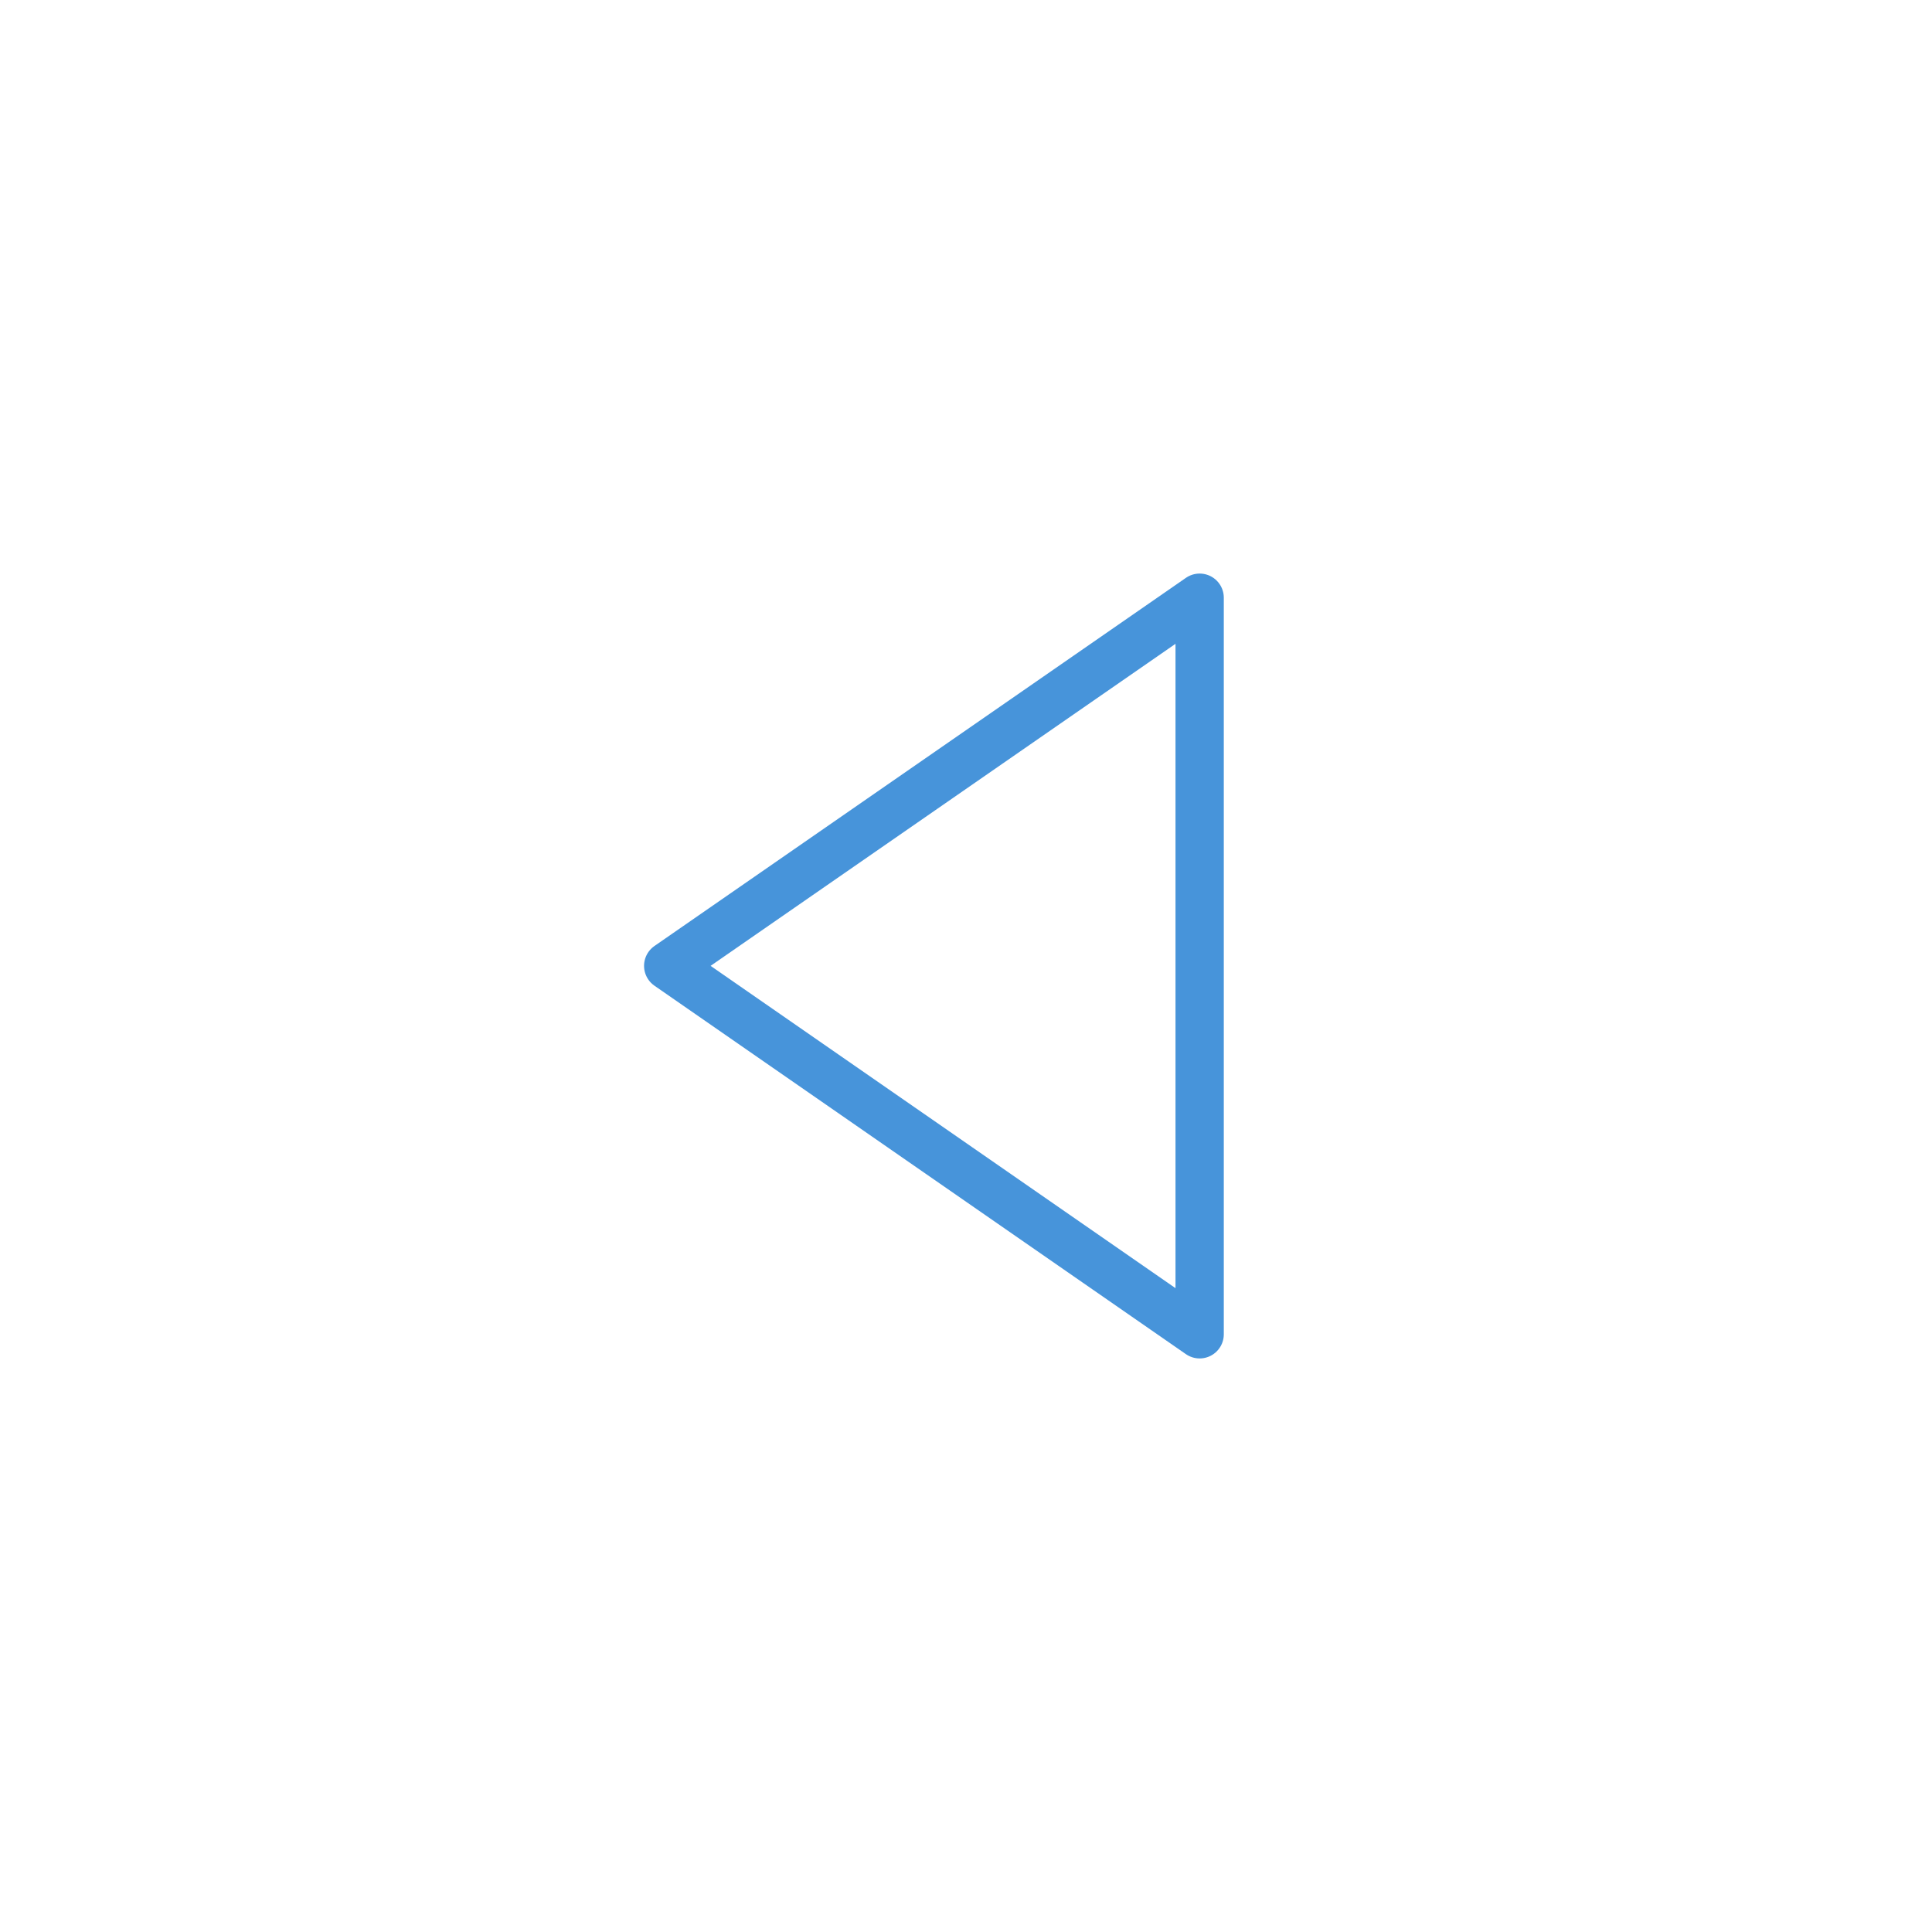 <svg id="Inhalt" xmlns="http://www.w3.org/2000/svg" viewBox="0 0 128 128"><defs><style>.cls-1{fill:none;stroke:#4794da;stroke-linecap:round;stroke-linejoin:round;stroke-width:3.2px;}</style></defs><title>scroll-back_normal</title><polygon class="cls-1" points="79.48 88.4 79.48 39.6 44.27 63.99 79.48 88.4"/></svg>